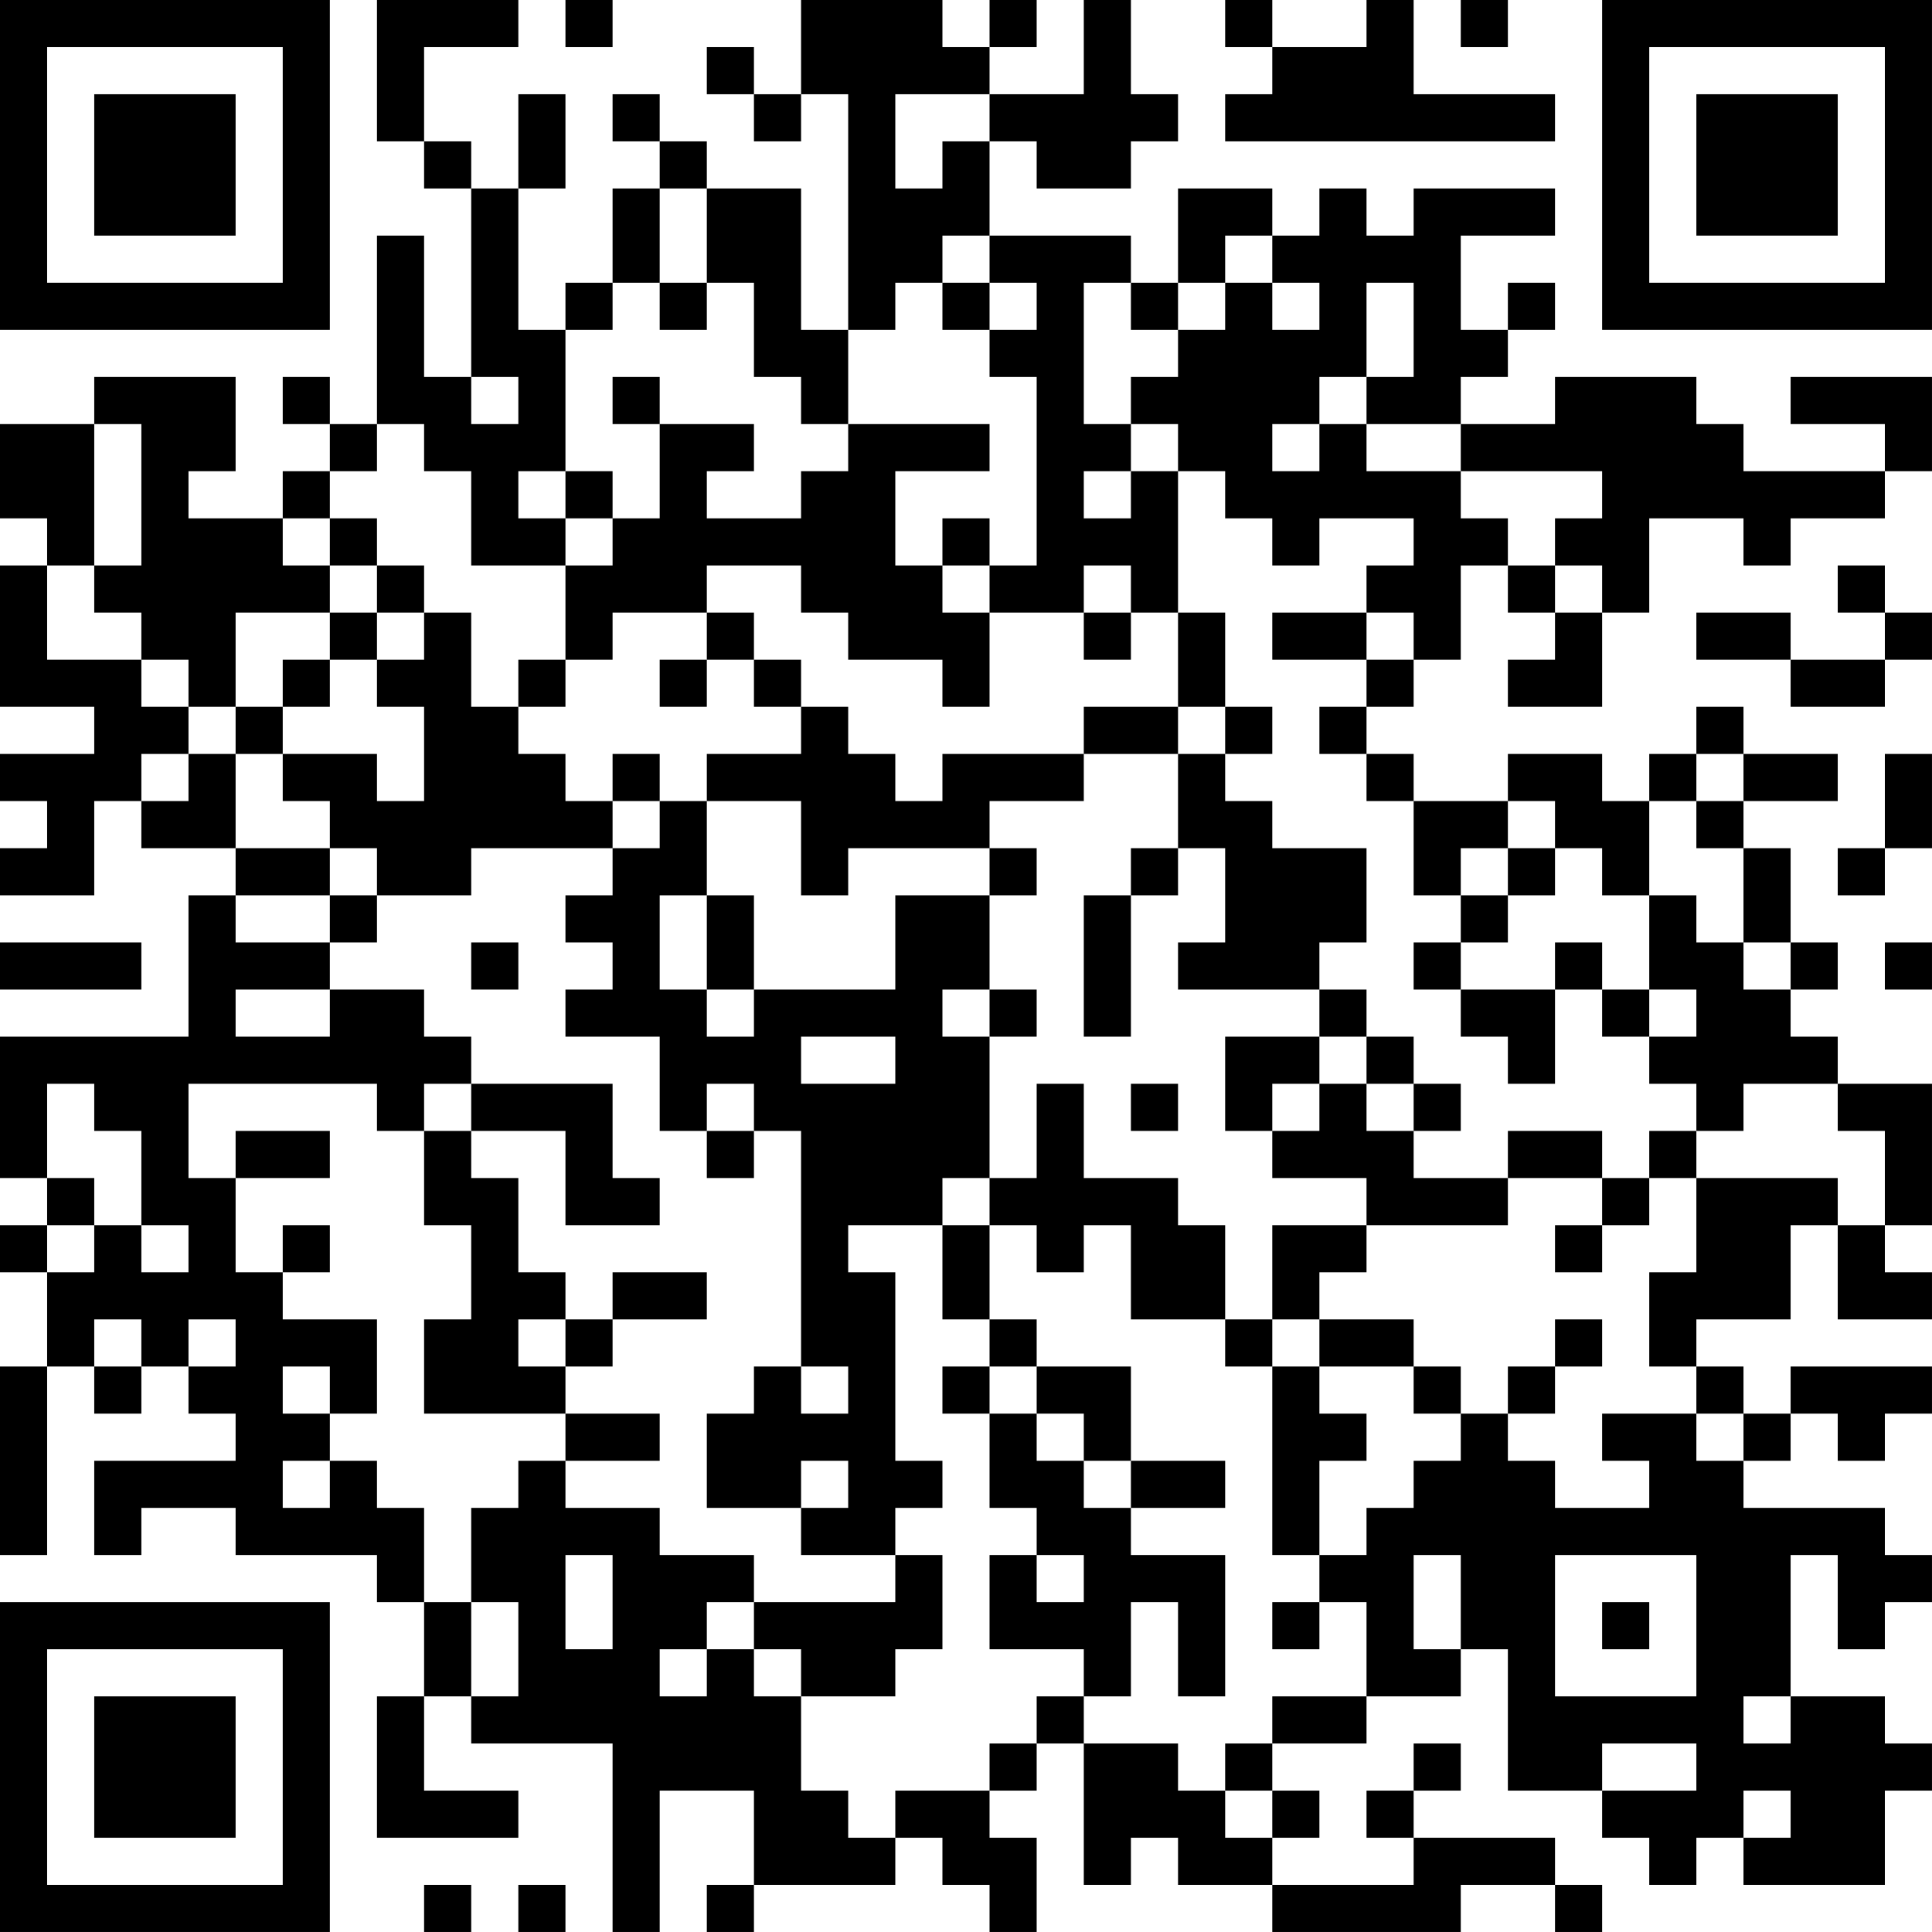 <?xml version="1.0" encoding="UTF-8"?>
<svg xmlns="http://www.w3.org/2000/svg" version="1.1" width="200" height="200" viewBox="0 0 200 200"><rect x="0" y="0" width="200" height="200" fill="#ffffff"/><g transform="scale(4.878)"><g transform="translate(0,0)"><path fill-rule="evenodd" d="M8 0L8 3L9 3L9 4L10 4L10 8L9 8L9 5L8 5L8 9L7 9L7 8L6 8L6 9L7 9L7 10L6 10L6 11L4 11L4 10L5 10L5 8L2 8L2 9L0 9L0 11L1 11L1 12L0 12L0 15L2 15L2 16L0 16L0 17L1 17L1 18L0 18L0 19L2 19L2 17L3 17L3 18L5 18L5 19L4 19L4 22L0 22L0 25L1 25L1 26L0 26L0 27L1 27L1 29L0 29L0 33L1 33L1 29L2 29L2 30L3 30L3 29L4 29L4 30L5 30L5 31L2 31L2 33L3 33L3 32L5 32L5 33L8 33L8 34L9 34L9 36L8 36L8 39L11 39L11 38L9 38L9 36L10 36L10 37L13 37L13 41L14 41L14 38L16 38L16 40L15 40L15 41L16 41L16 40L19 40L19 39L20 39L20 40L21 40L21 41L22 41L22 39L21 39L21 38L22 38L22 37L23 37L23 40L24 40L24 39L25 39L25 40L27 40L27 41L31 41L31 40L33 40L33 41L34 41L34 40L33 40L33 39L30 39L30 38L31 38L31 37L30 37L30 38L29 38L29 39L30 39L30 40L27 40L27 39L28 39L28 38L27 38L27 37L29 37L29 36L31 36L31 35L32 35L32 38L34 38L34 39L35 39L35 40L36 40L36 39L37 39L37 40L40 40L40 38L41 38L41 37L40 37L40 36L38 36L38 33L39 33L39 35L40 35L40 34L41 34L41 33L40 33L40 32L37 32L37 31L38 31L38 30L39 30L39 31L40 31L40 30L41 30L41 29L38 29L38 30L37 30L37 29L36 29L36 28L38 28L38 26L39 26L39 28L41 28L41 27L40 27L40 26L41 26L41 23L39 23L39 22L38 22L38 21L39 21L39 20L38 20L38 18L37 18L37 17L39 17L39 16L37 16L37 15L36 15L36 16L35 16L35 17L34 17L34 16L32 16L32 17L30 17L30 16L29 16L29 15L30 15L30 14L31 14L31 12L32 12L32 13L33 13L33 14L32 14L32 15L34 15L34 13L35 13L35 11L37 11L37 12L38 12L38 11L40 11L40 10L41 10L41 8L38 8L38 9L40 9L40 10L37 10L37 9L36 9L36 8L33 8L33 9L31 9L31 8L32 8L32 7L33 7L33 6L32 6L32 7L31 7L31 5L33 5L33 4L30 4L30 5L29 5L29 4L28 4L28 5L27 5L27 4L25 4L25 6L24 6L24 5L21 5L21 3L22 3L22 4L24 4L24 3L25 3L25 2L24 2L24 0L23 0L23 2L21 2L21 1L22 1L22 0L21 0L21 1L20 1L20 0L17 0L17 2L16 2L16 1L15 1L15 2L16 2L16 3L17 3L17 2L18 2L18 7L17 7L17 4L15 4L15 3L14 3L14 2L13 2L13 3L14 3L14 4L13 4L13 6L12 6L12 7L11 7L11 4L12 4L12 2L11 2L11 4L10 4L10 3L9 3L9 1L11 1L11 0ZM12 0L12 1L13 1L13 0ZM26 0L26 1L27 1L27 2L26 2L26 3L33 3L33 2L30 2L30 0L29 0L29 1L27 1L27 0ZM31 0L31 1L32 1L32 0ZM19 2L19 4L20 4L20 3L21 3L21 2ZM14 4L14 6L13 6L13 7L12 7L12 10L11 10L11 11L12 11L12 12L10 12L10 10L9 10L9 9L8 9L8 10L7 10L7 11L6 11L6 12L7 12L7 13L5 13L5 15L4 15L4 14L3 14L3 13L2 13L2 12L3 12L3 9L2 9L2 12L1 12L1 14L3 14L3 15L4 15L4 16L3 16L3 17L4 17L4 16L5 16L5 18L7 18L7 19L5 19L5 20L7 20L7 21L5 21L5 22L7 22L7 21L9 21L9 22L10 22L10 23L9 23L9 24L8 24L8 23L4 23L4 25L5 25L5 27L6 27L6 28L8 28L8 30L7 30L7 29L6 29L6 30L7 30L7 31L6 31L6 32L7 32L7 31L8 31L8 32L9 32L9 34L10 34L10 36L11 36L11 34L10 34L10 32L11 32L11 31L12 31L12 32L14 32L14 33L16 33L16 34L15 34L15 35L14 35L14 36L15 36L15 35L16 35L16 36L17 36L17 38L18 38L18 39L19 39L19 38L21 38L21 37L22 37L22 36L23 36L23 37L25 37L25 38L26 38L26 39L27 39L27 38L26 38L26 37L27 37L27 36L29 36L29 34L28 34L28 33L29 33L29 32L30 32L30 31L31 31L31 30L32 30L32 31L33 31L33 32L35 32L35 31L34 31L34 30L36 30L36 31L37 31L37 30L36 30L36 29L35 29L35 27L36 27L36 25L39 25L39 26L40 26L40 24L39 24L39 23L37 23L37 24L36 24L36 23L35 23L35 22L36 22L36 21L35 21L35 19L36 19L36 20L37 20L37 21L38 21L38 20L37 20L37 18L36 18L36 17L37 17L37 16L36 16L36 17L35 17L35 19L34 19L34 18L33 18L33 17L32 17L32 18L31 18L31 19L30 19L30 17L29 17L29 16L28 16L28 15L29 15L29 14L30 14L30 13L29 13L29 12L30 12L30 11L28 11L28 12L27 12L27 11L26 11L26 10L25 10L25 9L24 9L24 8L25 8L25 7L26 7L26 6L27 6L27 7L28 7L28 6L27 6L27 5L26 5L26 6L25 6L25 7L24 7L24 6L23 6L23 9L24 9L24 10L23 10L23 11L24 11L24 10L25 10L25 13L24 13L24 12L23 12L23 13L21 13L21 12L22 12L22 8L21 8L21 7L22 7L22 6L21 6L21 5L20 5L20 6L19 6L19 7L18 7L18 9L17 9L17 8L16 8L16 6L15 6L15 4ZM14 6L14 7L15 7L15 6ZM20 6L20 7L21 7L21 6ZM29 6L29 8L28 8L28 9L27 9L27 10L28 10L28 9L29 9L29 10L31 10L31 11L32 11L32 12L33 12L33 13L34 13L34 12L33 12L33 11L34 11L34 10L31 10L31 9L29 9L29 8L30 8L30 6ZM10 8L10 9L11 9L11 8ZM13 8L13 9L14 9L14 11L13 11L13 10L12 10L12 11L13 11L13 12L12 12L12 14L11 14L11 15L10 15L10 13L9 13L9 12L8 12L8 11L7 11L7 12L8 12L8 13L7 13L7 14L6 14L6 15L5 15L5 16L6 16L6 17L7 17L7 18L8 18L8 19L7 19L7 20L8 20L8 19L10 19L10 18L13 18L13 19L12 19L12 20L13 20L13 21L12 21L12 22L14 22L14 24L15 24L15 25L16 25L16 24L17 24L17 29L16 29L16 30L15 30L15 32L17 32L17 33L19 33L19 34L16 34L16 35L17 35L17 36L19 36L19 35L20 35L20 33L19 33L19 32L20 32L20 31L19 31L19 27L18 27L18 26L20 26L20 28L21 28L21 29L20 29L20 30L21 30L21 32L22 32L22 33L21 33L21 35L23 35L23 36L24 36L24 34L25 34L25 36L26 36L26 33L24 33L24 32L26 32L26 31L24 31L24 29L22 29L22 28L21 28L21 26L22 26L22 27L23 27L23 26L24 26L24 28L26 28L26 29L27 29L27 33L28 33L28 31L29 31L29 30L28 30L28 29L30 29L30 30L31 30L31 29L30 29L30 28L28 28L28 27L29 27L29 26L32 26L32 25L34 25L34 26L33 26L33 27L34 27L34 26L35 26L35 25L36 25L36 24L35 24L35 25L34 25L34 24L32 24L32 25L30 25L30 24L31 24L31 23L30 23L30 22L29 22L29 21L28 21L28 20L29 20L29 18L27 18L27 17L26 17L26 16L27 16L27 15L26 15L26 13L25 13L25 15L23 15L23 16L20 16L20 17L19 17L19 16L18 16L18 15L17 15L17 14L16 14L16 13L15 13L15 12L17 12L17 13L18 13L18 14L20 14L20 15L21 15L21 13L20 13L20 12L21 12L21 11L20 11L20 12L19 12L19 10L21 10L21 9L18 9L18 10L17 10L17 11L15 11L15 10L16 10L16 9L14 9L14 8ZM39 12L39 13L40 13L40 14L38 14L38 13L36 13L36 14L38 14L38 15L40 15L40 14L41 14L41 13L40 13L40 12ZM8 13L8 14L7 14L7 15L6 15L6 16L8 16L8 17L9 17L9 15L8 15L8 14L9 14L9 13ZM13 13L13 14L12 14L12 15L11 15L11 16L12 16L12 17L13 17L13 18L14 18L14 17L15 17L15 19L14 19L14 21L15 21L15 22L16 22L16 21L19 21L19 19L21 19L21 21L20 21L20 22L21 22L21 25L20 25L20 26L21 26L21 25L22 25L22 23L23 23L23 25L25 25L25 26L26 26L26 28L27 28L27 29L28 29L28 28L27 28L27 26L29 26L29 25L27 25L27 24L28 24L28 23L29 23L29 24L30 24L30 23L29 23L29 22L28 22L28 21L25 21L25 20L26 20L26 18L25 18L25 16L26 16L26 15L25 15L25 16L23 16L23 17L21 17L21 18L18 18L18 19L17 19L17 17L15 17L15 16L17 16L17 15L16 15L16 14L15 14L15 13ZM23 13L23 14L24 14L24 13ZM27 13L27 14L29 14L29 13ZM14 14L14 15L15 15L15 14ZM13 16L13 17L14 17L14 16ZM40 16L40 18L39 18L39 19L40 19L40 18L41 18L41 16ZM21 18L21 19L22 19L22 18ZM24 18L24 19L23 19L23 22L24 22L24 19L25 19L25 18ZM32 18L32 19L31 19L31 20L30 20L30 21L31 21L31 22L32 22L32 23L33 23L33 21L34 21L34 22L35 22L35 21L34 21L34 20L33 20L33 21L31 21L31 20L32 20L32 19L33 19L33 18ZM15 19L15 21L16 21L16 19ZM0 20L0 21L3 21L3 20ZM10 20L10 21L11 21L11 20ZM40 20L40 21L41 21L41 20ZM21 21L21 22L22 22L22 21ZM17 22L17 23L19 23L19 22ZM26 22L26 24L27 24L27 23L28 23L28 22ZM1 23L1 25L2 25L2 26L1 26L1 27L2 27L2 26L3 26L3 27L4 27L4 26L3 26L3 24L2 24L2 23ZM10 23L10 24L9 24L9 26L10 26L10 28L9 28L9 30L12 30L12 31L14 31L14 30L12 30L12 29L13 29L13 28L15 28L15 27L13 27L13 28L12 28L12 27L11 27L11 25L10 25L10 24L12 24L12 26L14 26L14 25L13 25L13 23ZM15 23L15 24L16 24L16 23ZM24 23L24 24L25 24L25 23ZM5 24L5 25L7 25L7 24ZM6 26L6 27L7 27L7 26ZM2 28L2 29L3 29L3 28ZM4 28L4 29L5 29L5 28ZM11 28L11 29L12 29L12 28ZM33 28L33 29L32 29L32 30L33 30L33 29L34 29L34 28ZM17 29L17 30L18 30L18 29ZM21 29L21 30L22 30L22 31L23 31L23 32L24 32L24 31L23 31L23 30L22 30L22 29ZM17 31L17 32L18 32L18 31ZM12 33L12 35L13 35L13 33ZM22 33L22 34L23 34L23 33ZM30 33L30 35L31 35L31 33ZM33 33L33 36L36 36L36 33ZM27 34L27 35L28 35L28 34ZM34 34L34 35L35 35L35 34ZM37 36L37 37L38 37L38 36ZM34 37L34 38L36 38L36 37ZM37 38L37 39L38 39L38 38ZM9 40L9 41L10 41L10 40ZM11 40L11 41L12 41L12 40ZM0 0L0 7L7 7L7 0ZM1 1L1 6L6 6L6 1ZM2 2L2 5L5 5L5 2ZM34 0L34 7L41 7L41 0ZM35 1L35 6L40 6L40 1ZM36 2L36 5L39 5L39 2ZM0 34L0 41L7 41L7 34ZM1 35L1 40L6 40L6 35ZM2 36L2 39L5 39L5 36Z" fill="#000000"/></g></g></svg>
